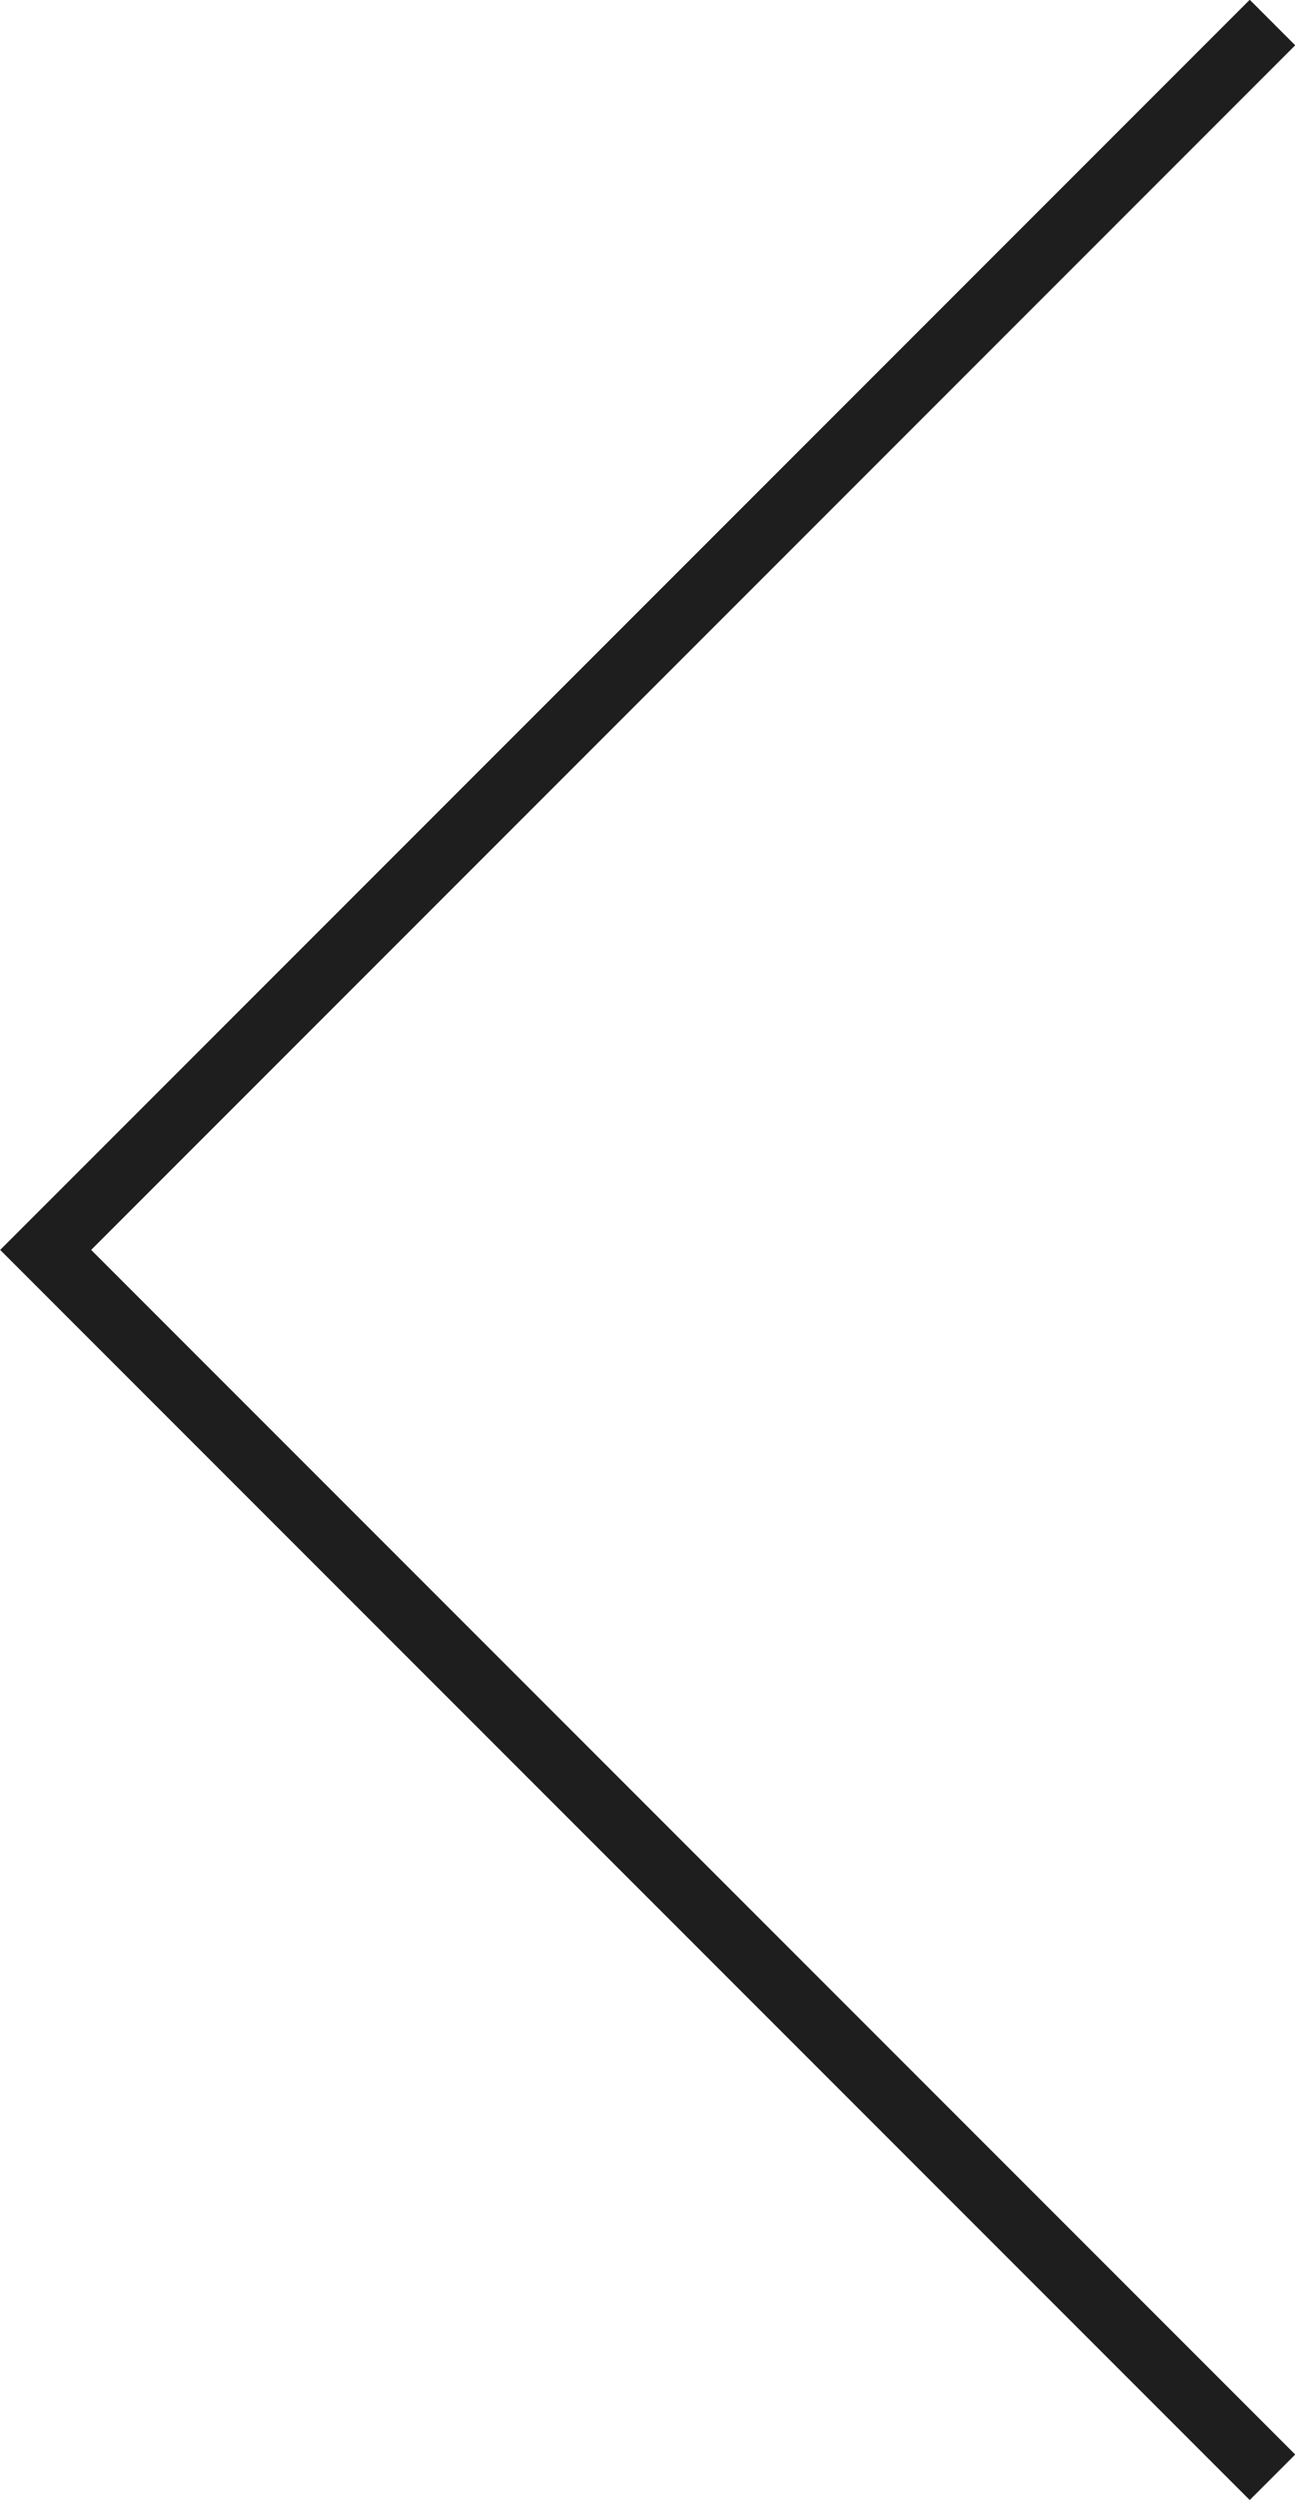 <?xml version="1.0" encoding="UTF-8"?>
<svg id="_レイヤー_2" data-name="レイヤー 2" xmlns="http://www.w3.org/2000/svg" viewBox="0 0 20.13 38.84">
  <defs>
    <style>
      .cls-1 {
        fill: none;
        stroke: #1e1e1e;
        stroke-miterlimit: 10;
      }
    </style>
  </defs>
  <g id="_写真" data-name="写真">
    <polyline class="cls-1" points="19.78 38.49 .71 19.42 19.78 .35"/>
  </g>
</svg>